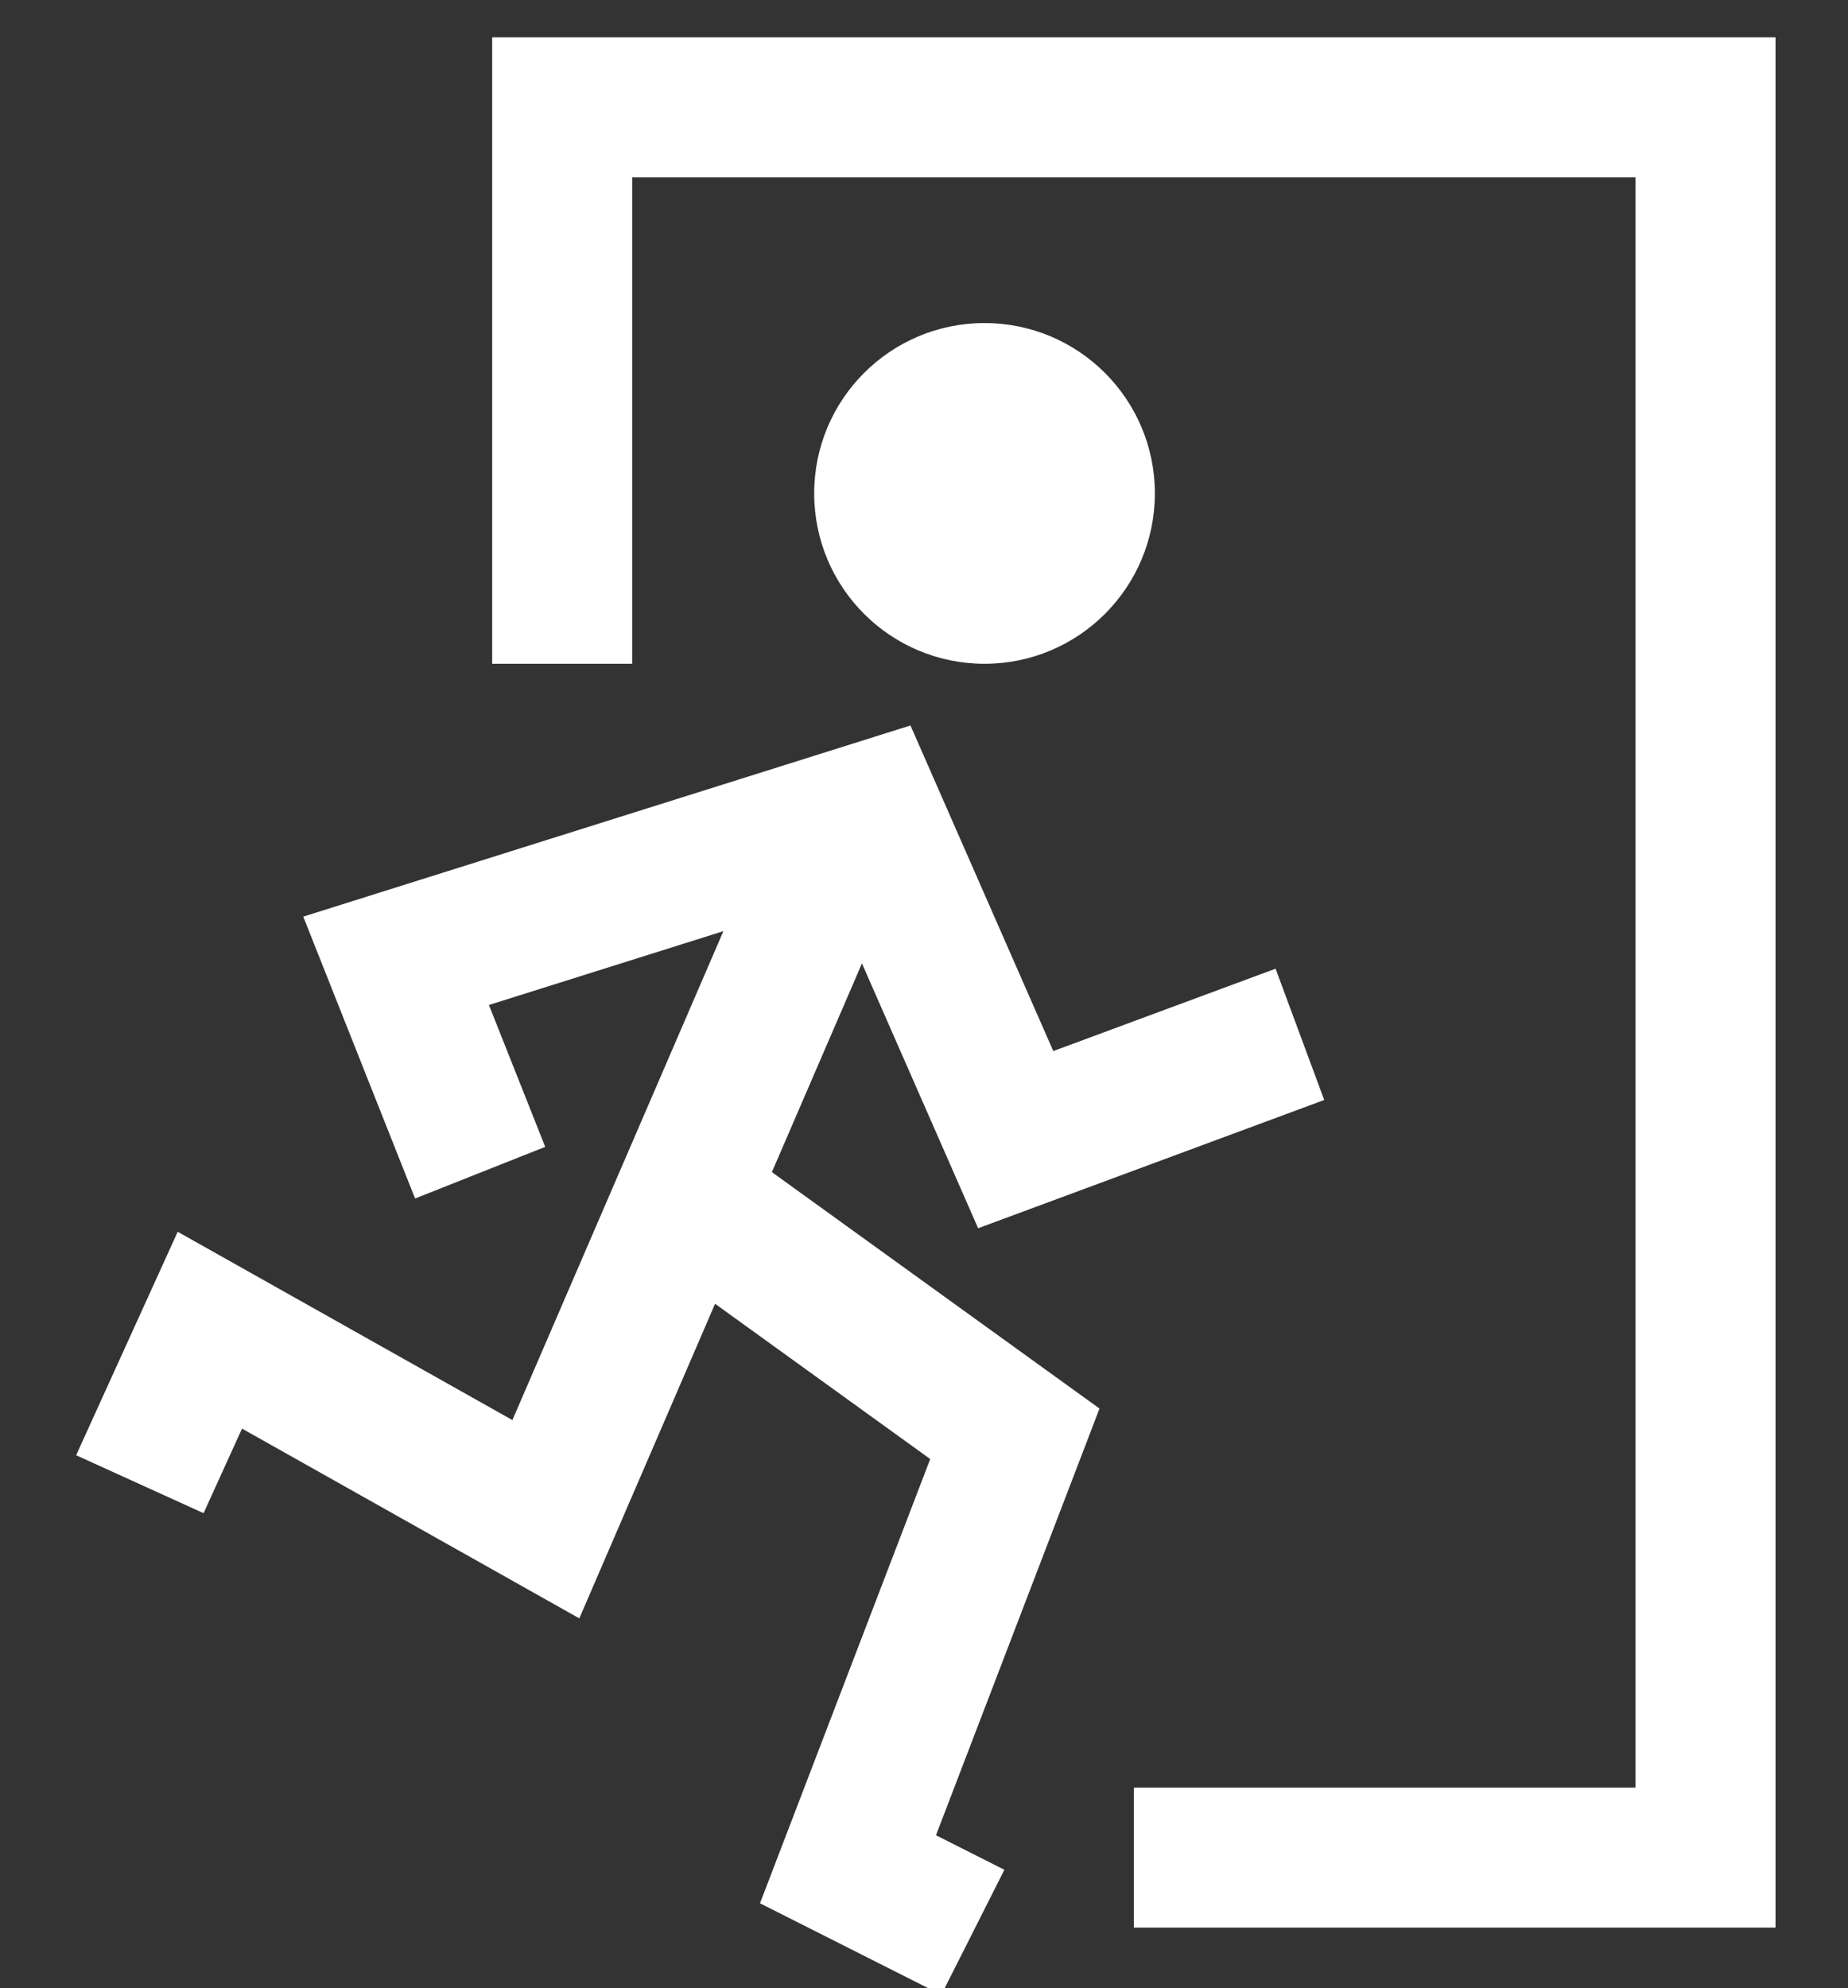<?xml version="1.0" encoding="utf-8"?>
<!-- Generator: Adobe Illustrator 16.0.3, SVG Export Plug-In . SVG Version: 6.00 Build 0)  -->
<!DOCTYPE svg PUBLIC "-//W3C//DTD SVG 1.1//EN" "http://www.w3.org/Graphics/SVG/1.1/DTD/svg11.dtd">
<svg version="1.1" id="圖層_1" xmlns="http://www.w3.org/2000/svg" xmlns:xlink="http://www.w3.org/1999/xlink" x="0px" y="0px"
	 width="132px" height="142px" viewBox="0 0 132 142" enable-background="new 0 0 132 142" xml:space="preserve">
<rect x="0" y="0" width="132" height="142" fill="#333333" stroke="none"/>
<g>
	<polyline fill="none" stroke="#FFFFFF" stroke-width="10" stroke-miterlimit="10" points="34.296,83.751 28.292,68.619 
		62.256,57.928 72.551,81.392 92.85,73.871 	"/>
	<polyline fill="none" stroke="#FFFFFF" stroke-width="10" stroke-miterlimit="10" points="60.57,58.5 38.99,108.5 14.99,95 
		9.99,106 	"/>
	<polyline fill="none" stroke="#FFFFFF" stroke-width="10" stroke-miterlimit="10" points="48.953,85.416 72.49,102.399 
		60.57,133.5 69.49,138 	"/>
	<circle fill="#FFFFFF" cx="70.323" cy="35.239" r="12.167"/>
	<polyline fill="none" stroke="#FFFFFF" stroke-width="10" stroke-miterlimit="10" points="40.156,47.406 40.156,7.667 
		121.823,7.667 121.823,132.667 80.99,132.667 	"/>
</g>
</svg>
